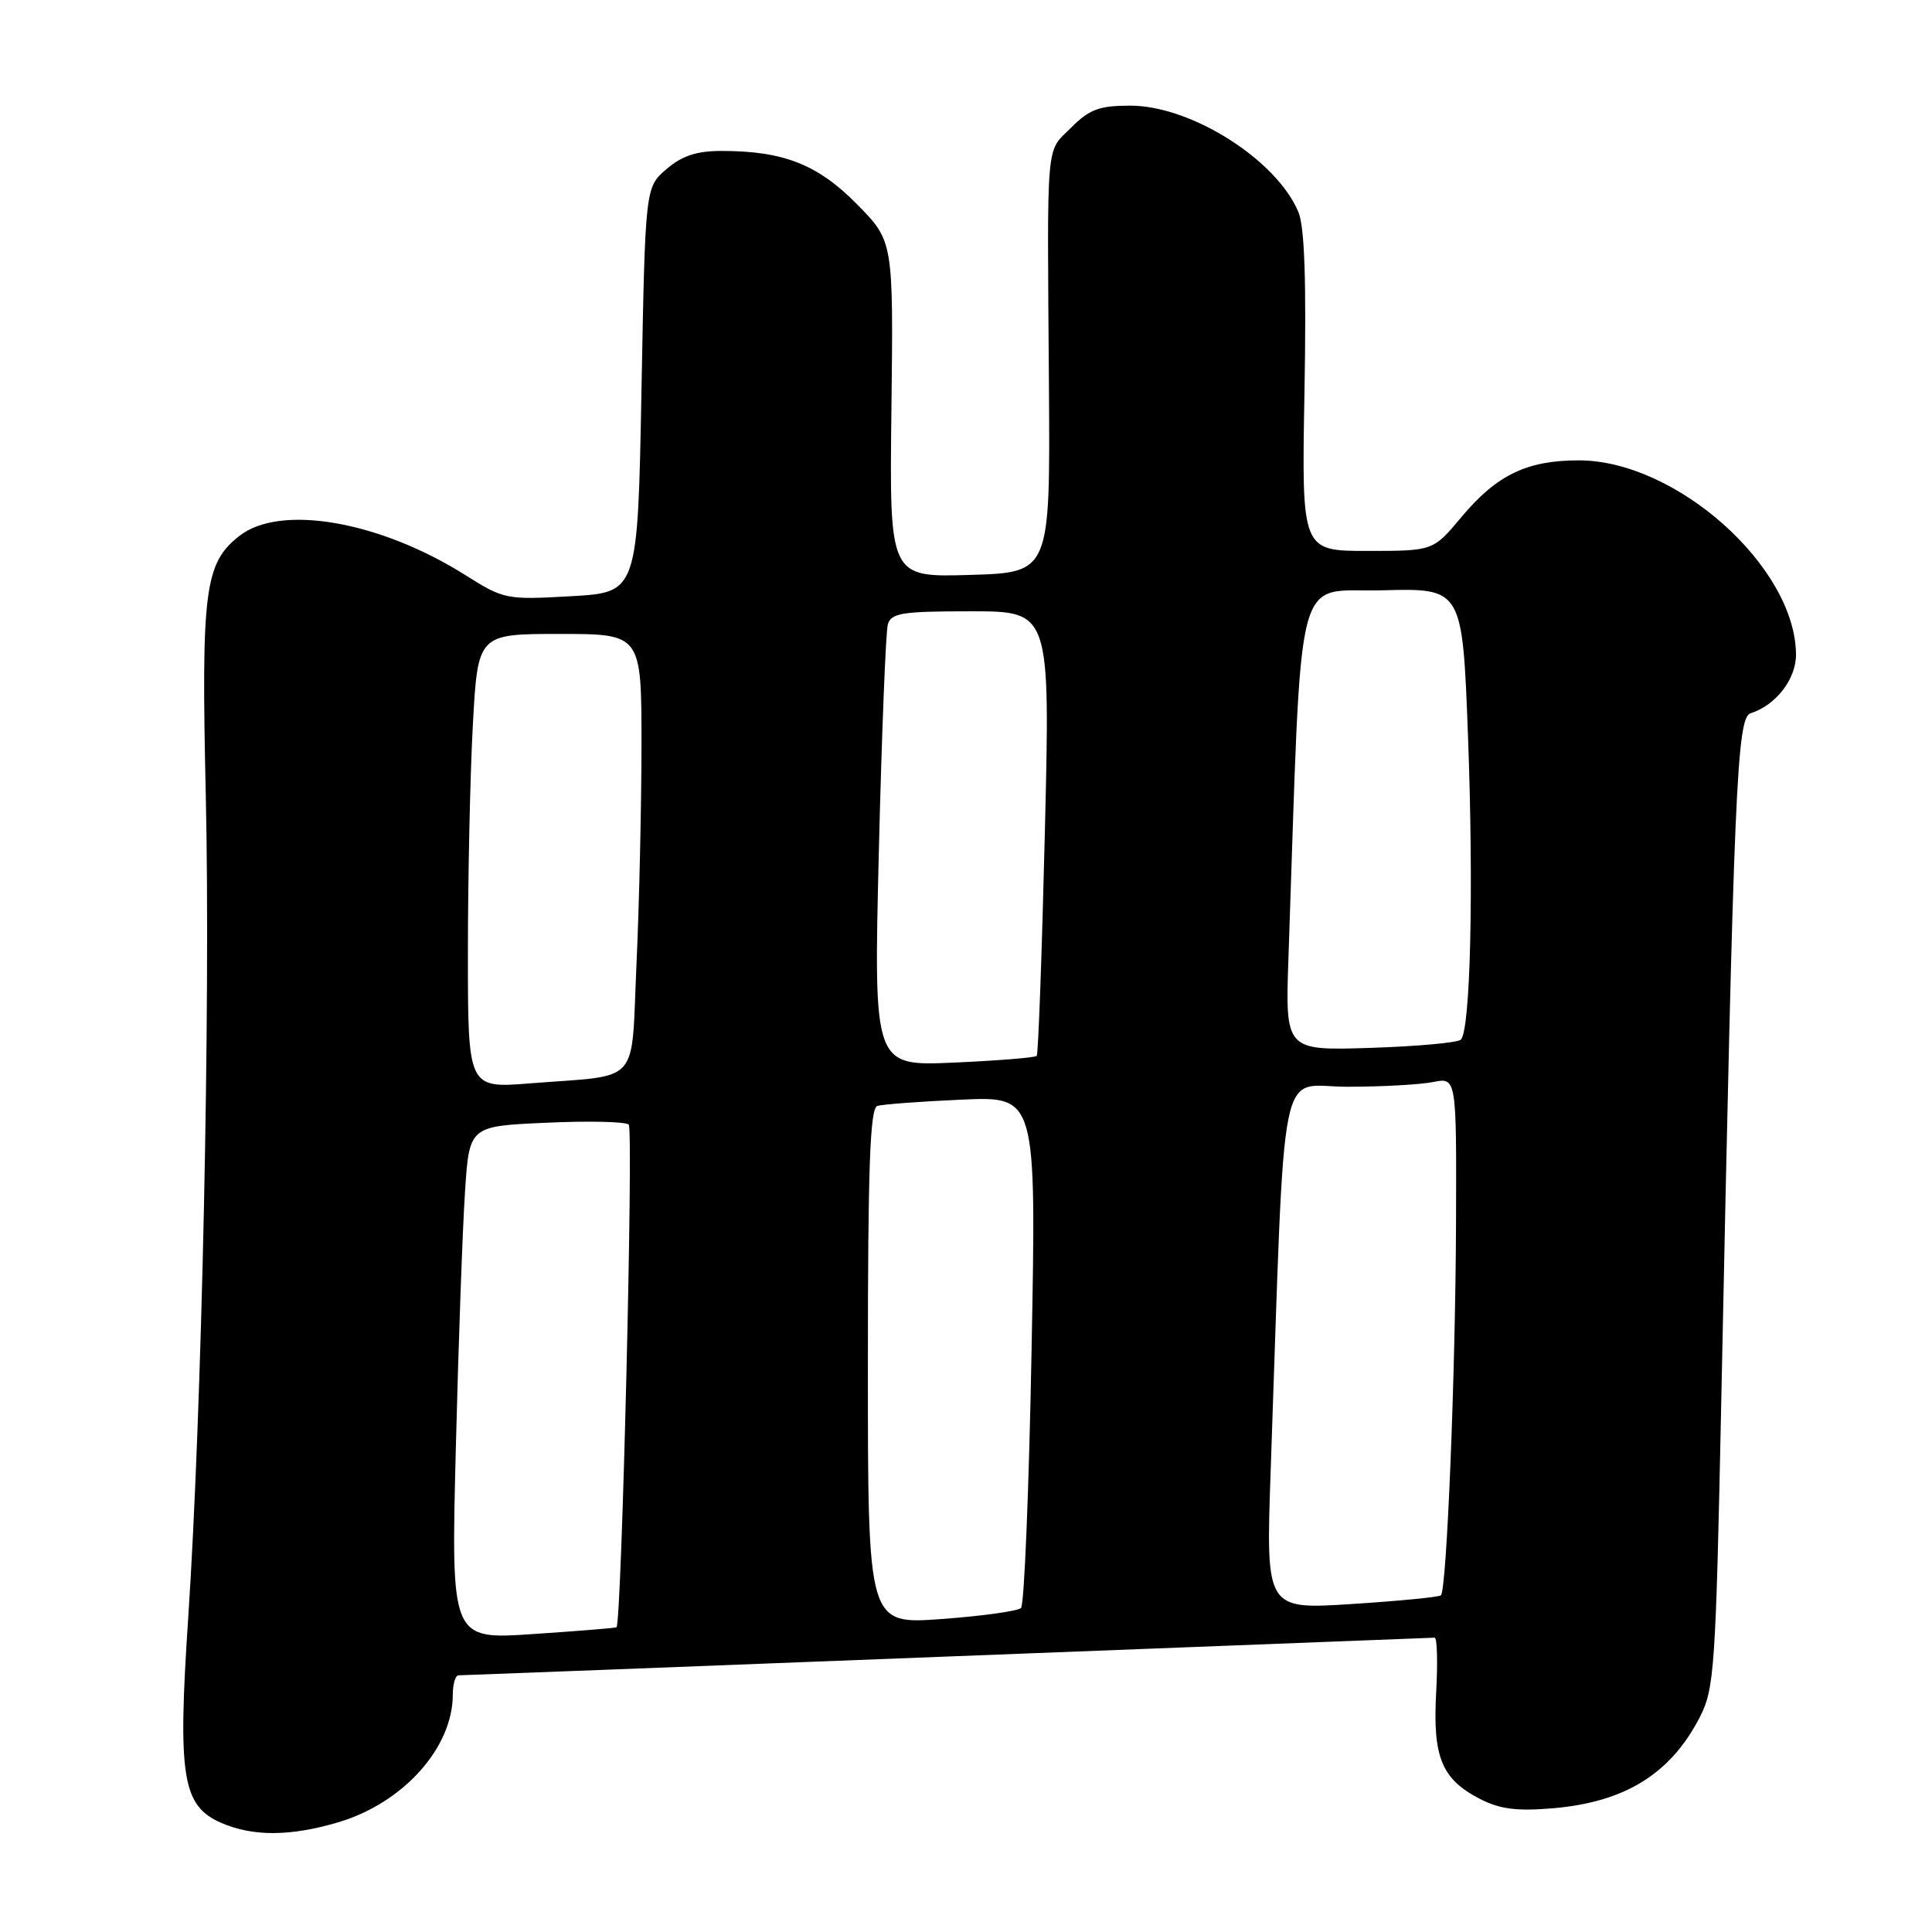 <?xml version="1.0" encoding="UTF-8" standalone="no"?>
<!DOCTYPE svg PUBLIC "-//W3C//DTD SVG 1.1//EN" "http://www.w3.org/Graphics/SVG/1.1/DTD/svg11.dtd" >
<svg xmlns="http://www.w3.org/2000/svg" xmlns:xlink="http://www.w3.org/1999/xlink" version="1.1" viewBox="0 0 256 256">
 <g >
 <path fill="currentColor"
d=" M 44.83 241.46 C 53.44 238.90 60.00 231.58 60.00 224.53 C 60.00 223.14 60.34 222.00 60.75 221.99 C 61.16 221.99 90.30 220.87 125.50 219.50 C 160.70 218.13 189.77 217.01 190.10 217.00 C 190.43 217.00 190.52 220.26 190.30 224.25 C 189.83 232.80 191.01 235.71 196.01 238.32 C 198.71 239.72 200.90 240.01 205.72 239.61 C 215.33 238.80 221.38 235.04 225.25 227.50 C 227.16 223.77 227.35 221.01 228.07 186.00 C 229.75 104.07 230.14 95.09 231.97 94.51 C 235.33 93.44 238.00 89.97 237.98 86.71 C 237.90 75.11 222.10 61.00 209.20 61.00 C 202.31 61.00 198.32 62.93 193.64 68.52 C 189.90 73.00 189.90 73.00 181.18 73.00 C 172.47 73.00 172.47 73.00 172.85 51.98 C 173.11 37.30 172.87 30.10 172.05 28.11 C 169.17 21.18 157.84 14.00 149.77 14.00 C 145.66 14.00 144.36 14.48 141.92 16.92 C 138.54 20.30 138.75 17.84 138.99 51.18 C 139.16 75.87 139.16 75.87 128.51 76.18 C 117.85 76.50 117.85 76.50 118.12 54.23 C 118.38 31.96 118.38 31.96 113.56 27.07 C 108.37 21.79 103.81 20.00 95.61 20.00 C 92.30 20.00 90.37 20.64 88.31 22.41 C 85.50 24.82 85.50 24.82 85.00 51.66 C 84.50 78.50 84.50 78.50 75.69 79.00 C 67.09 79.49 66.77 79.42 61.72 76.24 C 50.33 69.04 37.13 66.75 31.71 71.02 C 27.11 74.63 26.65 78.21 27.27 105.47 C 27.90 133.40 26.75 187.12 24.94 214.35 C 23.53 235.43 24.15 239.29 29.31 241.54 C 33.53 243.37 38.48 243.34 44.83 241.46 Z  M 60.40 191.88 C 60.75 177.92 61.30 162.61 61.62 157.86 C 62.19 149.22 62.19 149.22 72.35 148.77 C 77.93 148.51 82.86 148.62 83.31 149.01 C 83.96 149.58 82.37 215.02 81.69 215.62 C 81.59 215.72 76.61 216.12 70.63 216.52 C 59.76 217.26 59.76 217.26 60.40 191.88 Z  M 115.00 181.09 C 115.00 154.64 115.28 146.85 116.25 146.54 C 116.94 146.33 121.96 145.95 127.41 145.71 C 137.32 145.26 137.32 145.26 136.69 178.80 C 136.35 197.24 135.72 212.66 135.29 213.07 C 134.85 213.48 130.11 214.14 124.75 214.53 C 115.00 215.24 115.00 215.24 115.00 181.09 Z  M 168.37 194.89 C 170.34 138.60 169.26 144.00 178.50 144.00 C 183.04 144.00 188.16 143.72 189.87 143.38 C 193.00 142.75 193.00 142.75 192.93 162.12 C 192.86 182.06 191.70 210.64 190.93 211.39 C 190.69 211.62 185.38 212.14 179.12 212.54 C 167.73 213.27 167.73 213.27 168.37 194.89 Z  M 62.00 126.26 C 62.00 116.39 62.29 102.84 62.65 96.16 C 63.31 84.00 63.31 84.00 74.15 84.00 C 85.00 84.00 85.00 84.00 85.00 98.75 C 84.99 106.86 84.70 119.89 84.34 127.70 C 83.59 144.08 85.12 142.37 70.25 143.55 C 62.00 144.21 62.00 144.21 62.00 126.26 Z  M 116.45 112.89 C 116.83 97.27 117.37 83.71 117.64 82.75 C 118.07 81.23 119.49 81.00 128.65 81.00 C 139.16 81.00 139.16 81.00 138.45 110.25 C 138.06 126.34 137.58 139.69 137.37 139.91 C 137.17 140.14 132.22 140.54 126.38 140.80 C 115.76 141.27 115.76 141.27 116.45 112.89 Z  M 170.73 126.85 C 172.56 73.78 171.35 78.53 183.14 78.22 C 193.78 77.93 193.78 77.93 194.52 97.60 C 195.28 117.97 194.84 136.49 193.57 137.76 C 193.17 138.16 187.77 138.65 181.57 138.85 C 170.30 139.21 170.30 139.21 170.73 126.85 Z "/>
</g>
</svg>